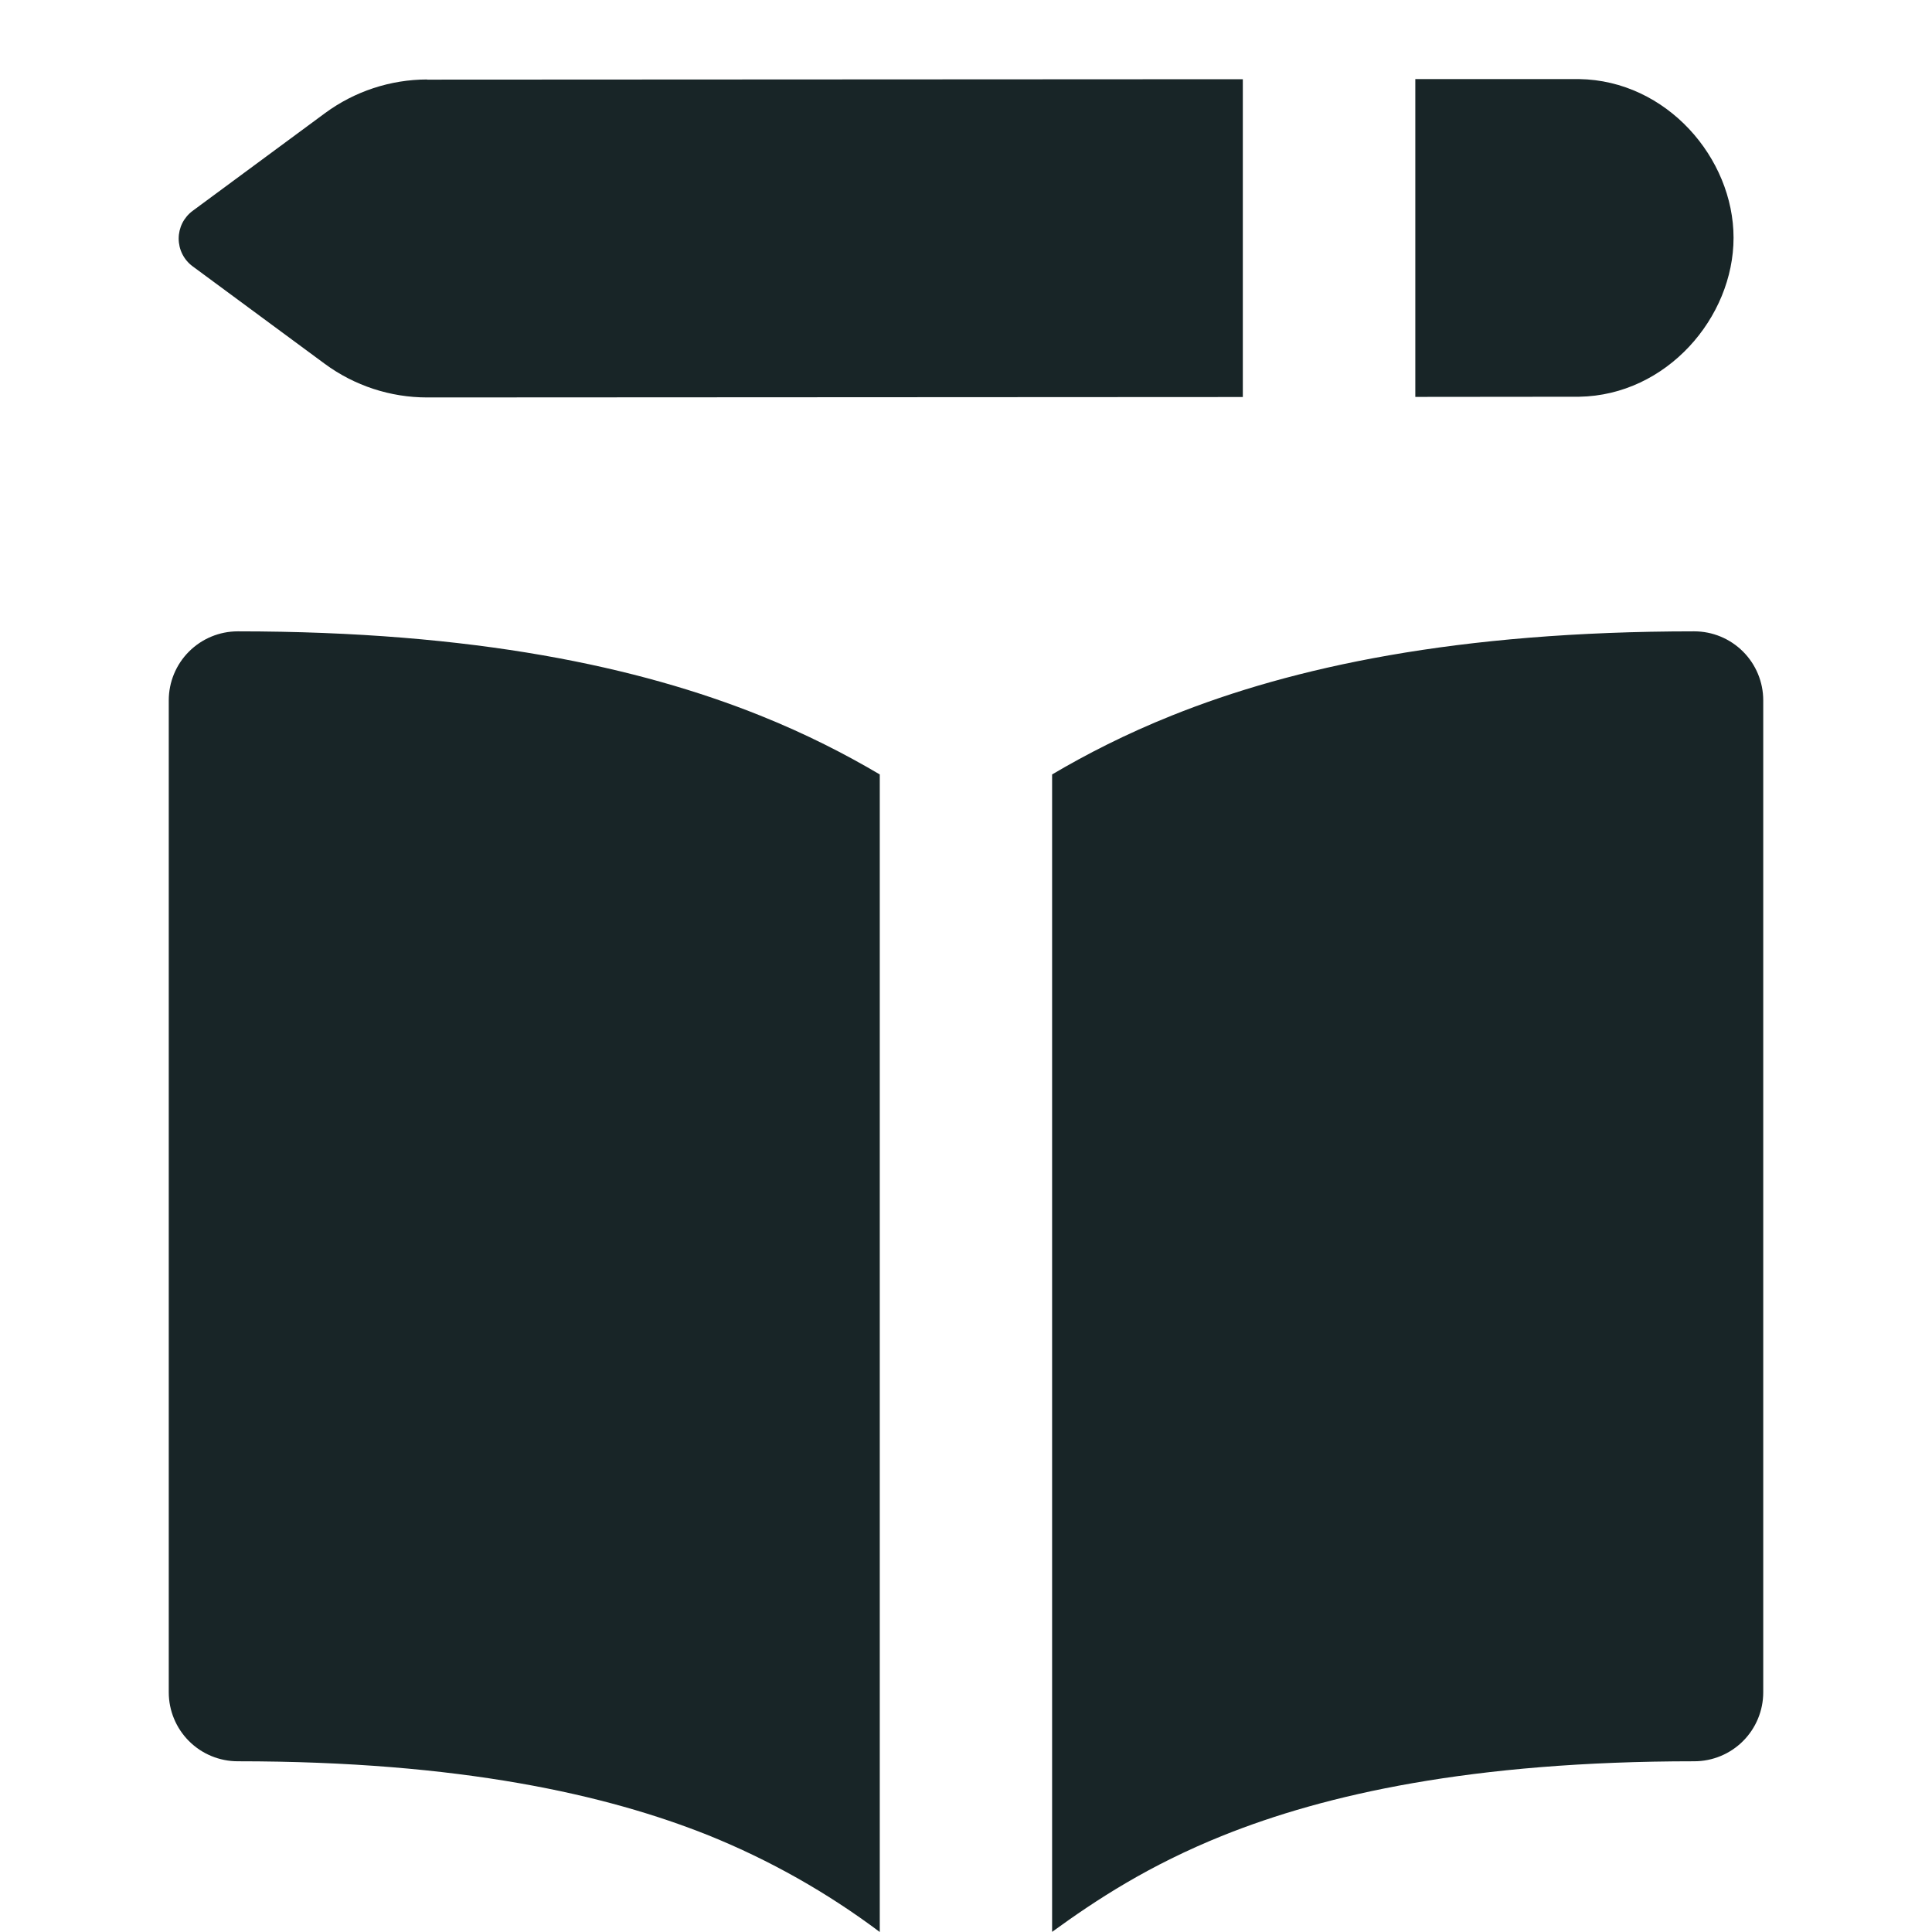 <svg width="60" height="60" viewBox="0 0 60 60" fill="none" xmlns="http://www.w3.org/2000/svg">
<path fill-rule="evenodd" clip-rule="evenodd" d="M13.269 2.473L38.597 2.46V12.33L13.269 12.343C12.125 12.344 11.01 11.979 10.089 11.301L5.983 8.271C5.848 8.172 5.739 8.042 5.663 7.892C5.588 7.743 5.549 7.577 5.549 7.41C5.549 7.242 5.588 7.077 5.663 6.927C5.739 6.778 5.848 6.648 5.983 6.548L10.093 3.514C11.012 2.837 12.123 2.47 13.264 2.468L13.269 2.473ZM49.024 12.321L43.954 12.326V2.456H49.041C51.759 2.498 53.837 4.911 53.837 7.384C53.837 9.861 51.759 12.278 49.041 12.321H49.024ZM23.606 22.221C25.041 22.796 26.263 23.426 27.322 24.051V60C25.688 58.774 23.901 57.765 22.007 57C18.857 55.74 14.314 54.698 7.384 54.698C6.816 54.698 6.271 54.473 5.869 54.071C5.467 53.669 5.241 53.124 5.241 52.556V21.75C5.241 21.181 5.467 20.637 5.869 20.235C6.271 19.833 6.816 19.607 7.384 19.607C14.756 19.607 19.856 20.717 23.606 22.221ZM37.989 57C35.674 57.93 34.05 58.997 32.674 59.996V24.051C33.733 23.426 34.959 22.796 36.394 22.221C40.144 20.717 45.244 19.607 52.616 19.607C53.184 19.607 53.729 19.833 54.131 20.235C54.533 20.637 54.759 21.181 54.759 21.75V52.556C54.759 53.124 54.533 53.669 54.131 54.071C53.729 54.473 53.184 54.698 52.616 54.698C45.686 54.698 41.143 55.736 37.989 57Z" fill="#182527"/>
</svg>
